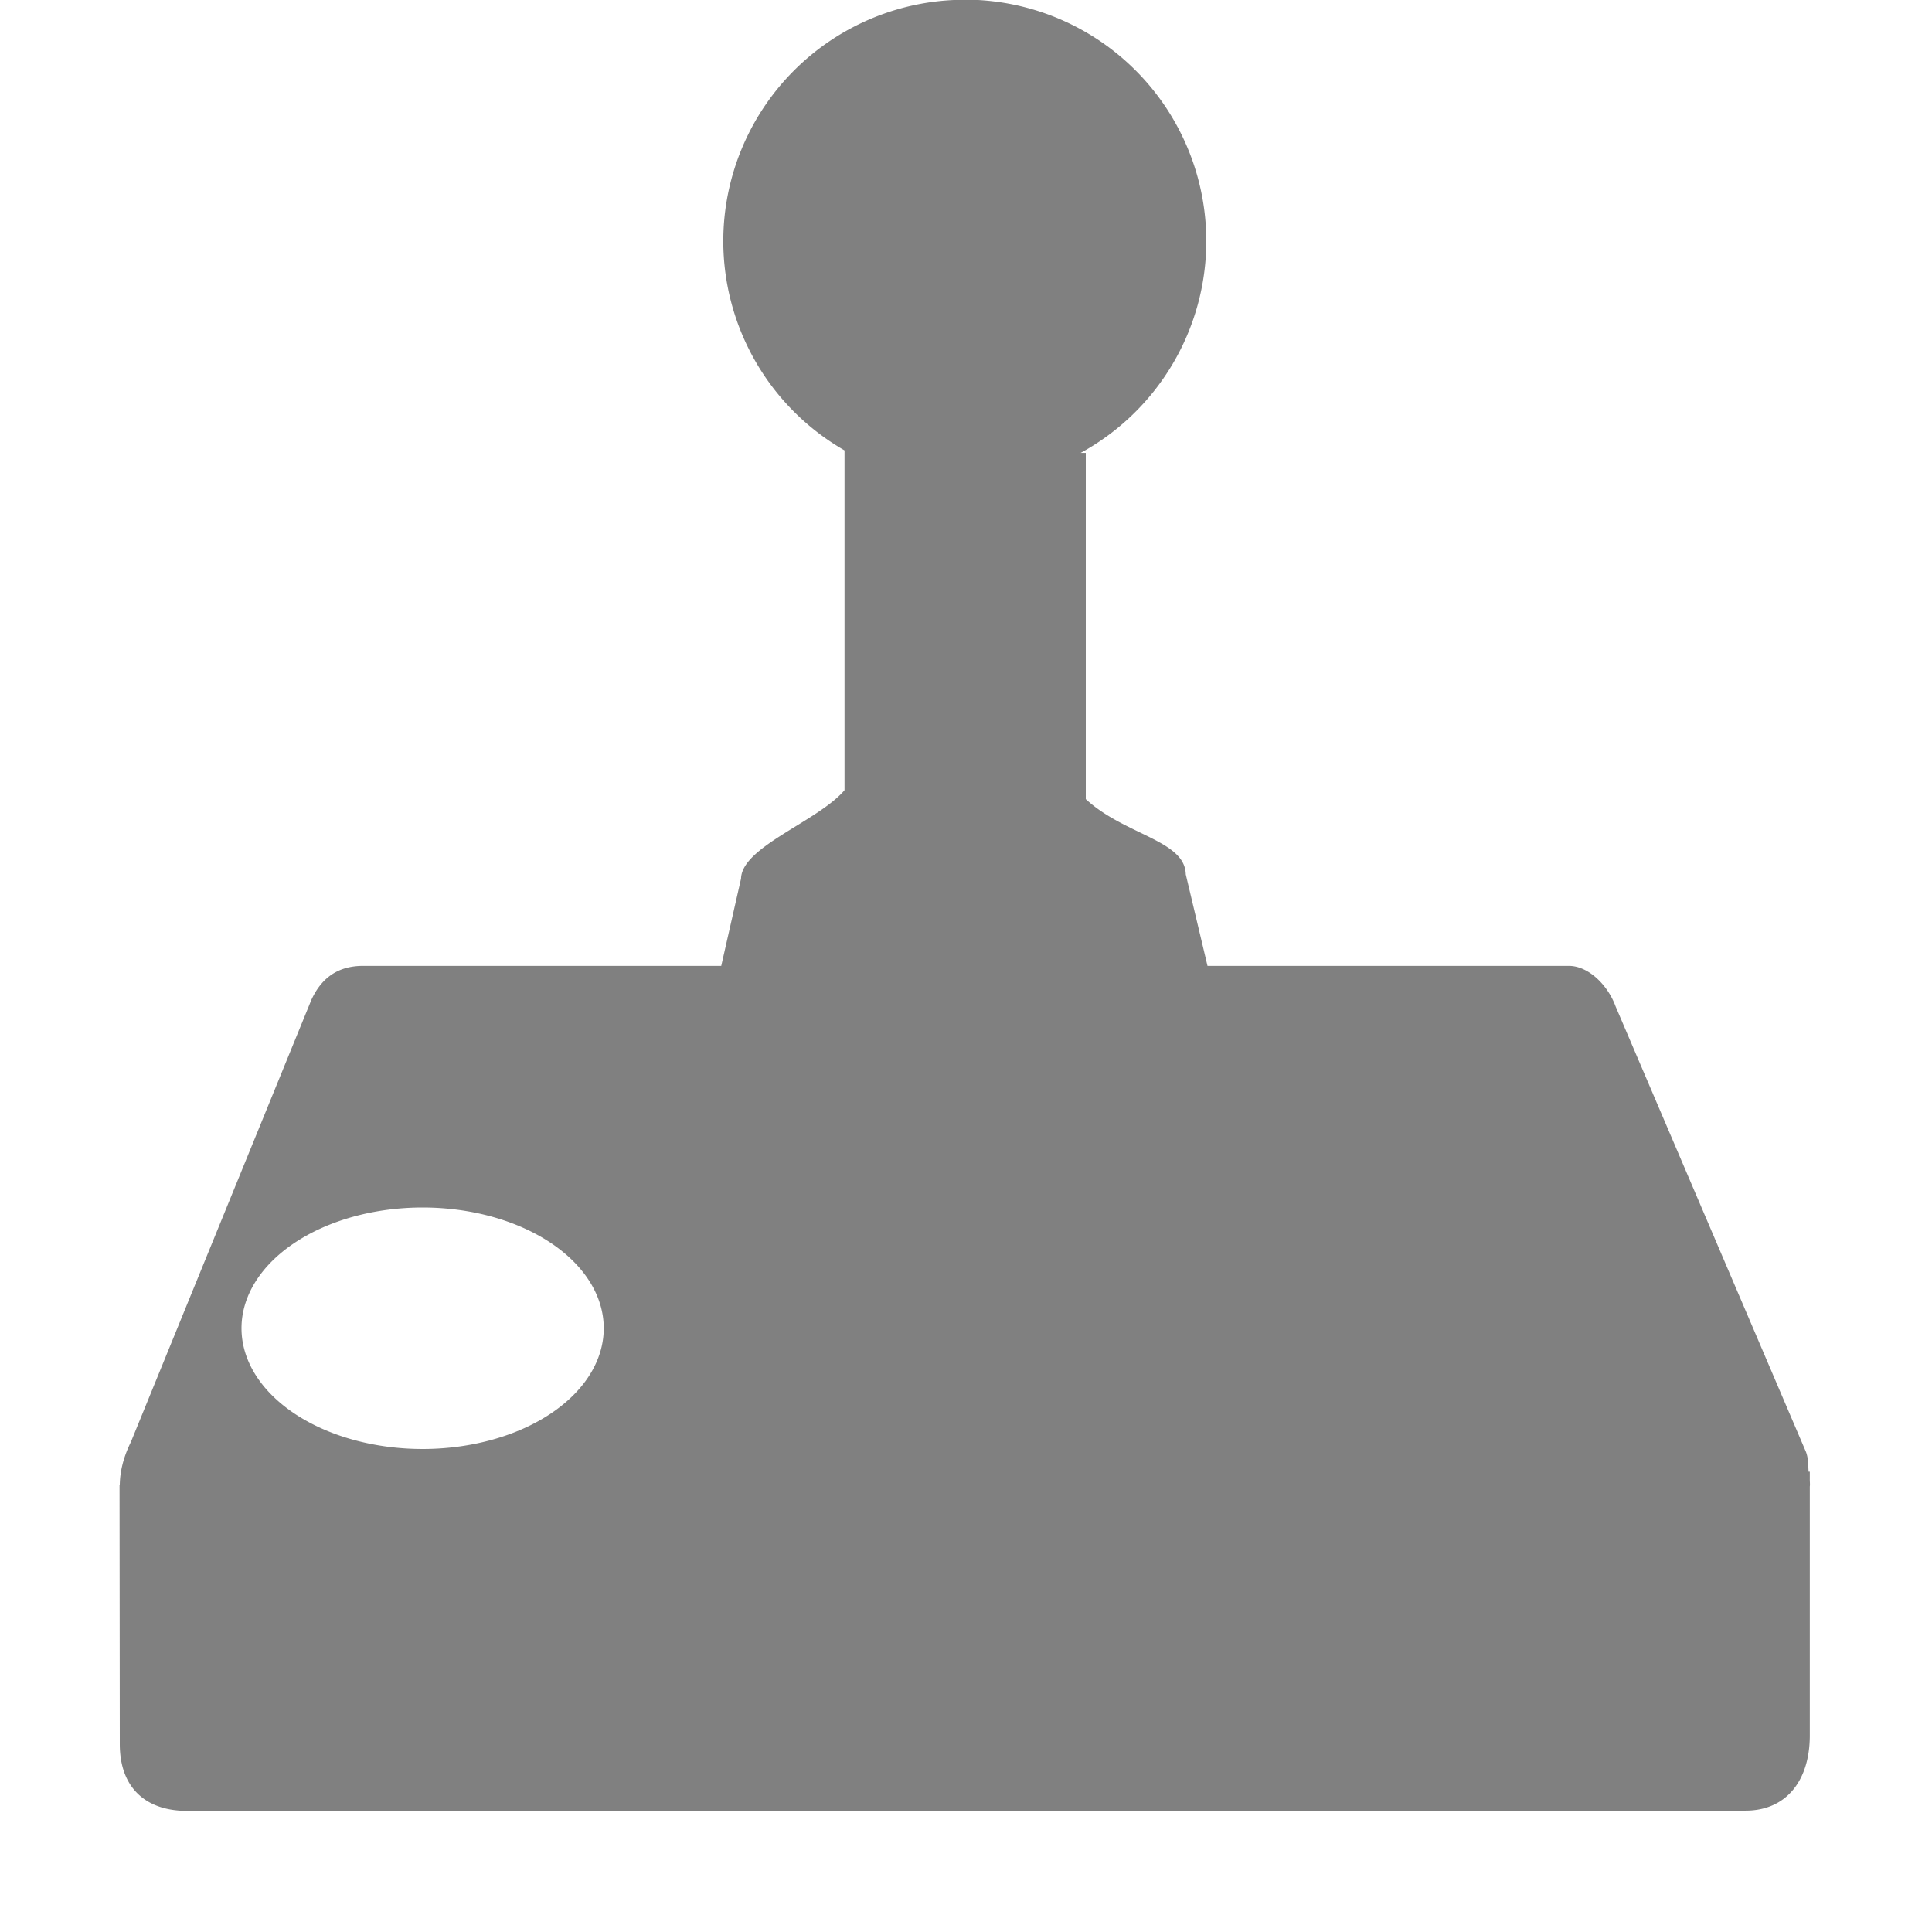 <svg width="16" height="16" version="1.1" xmlns="http://www.w3.org/2000/svg">
<defs>
<style id="current-color-scheme" type="text/css">.ColorScheme-Text { color:#444444; } .ColorScheme-Highlight { color:#4285f4; }</style>
</defs>
<path d="m7.99-0.002a2 2 0 0 0-2 2 2 2 0 0 0 1.004 1.732v2.814c-0.221 0.259-0.851 0.468-0.857 0.732l-0.164 0.723h-2.965c-0.209-7.86e-5 -0.346 0.099-0.43 0.283l-1.494 3.66c-0.065 0.132-0.09 0.248-0.092 0.352l-0.002 0.002 0.002 2.148c0 0.367 0.221 0.553 0.555 0.553l12.91-0.002c0.33-1.2e-5 0.531-0.242 0.531-0.623v-2.061c0.003-0.019-5.89e-4 -0.041 0-0.061v-0.062h-0.01c-0.004-0.053-5.37e-4 -0.106-0.021-0.162l-1.578-3.693c-0.062-0.17-0.218-0.33-0.381-0.334h-2.998l-0.18-0.758c-0.006-0.283-0.506-0.325-0.828-0.623v-2.867s-0.041 1.75e-5 -0.043 0a2 2 0 0 0 1.041-1.754 2 2 0 0 0-2-2zm-4.49 10.002a1.5 1 0 0 1 1.5 1 1.5 1 0 0 1-1.5 1 1.5 1 0 0 1-1.5-1 1.5 1 0 0 1 1.5-1z" fill="#808080" fill-rule="evenodd" stroke-width=".995"/>
</svg>

